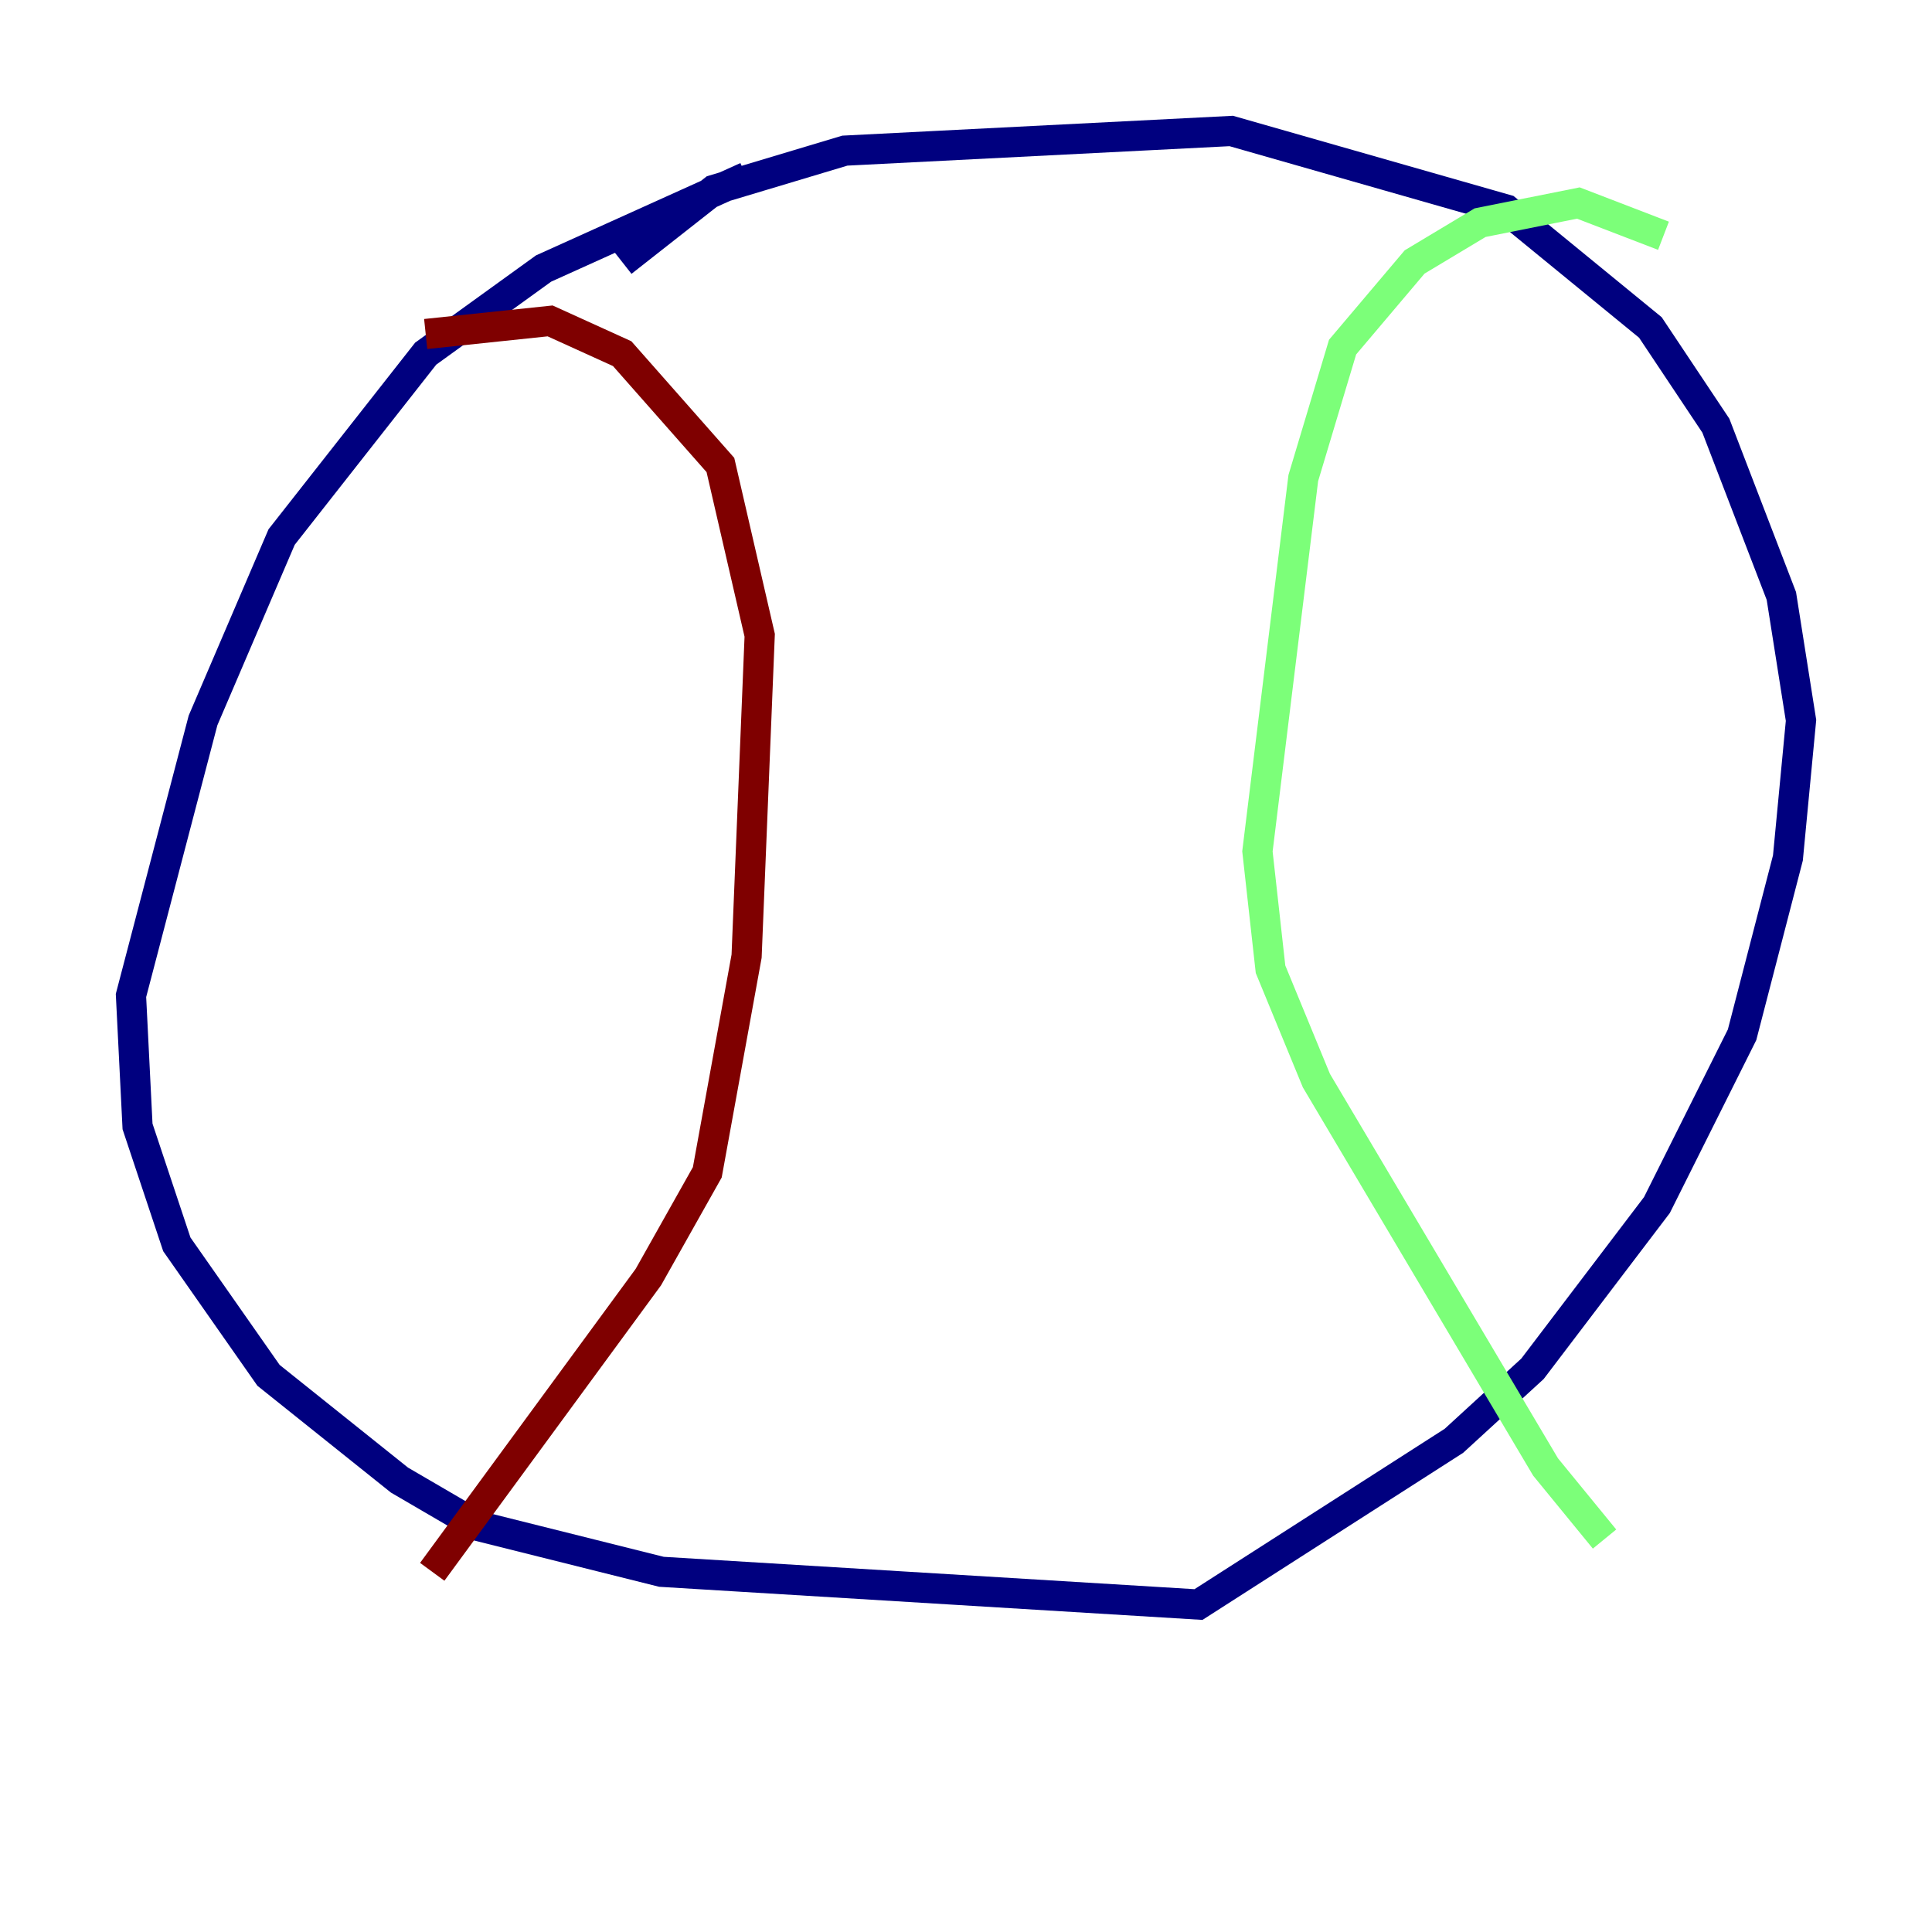 <?xml version="1.0" encoding="utf-8" ?>
<svg baseProfile="tiny" height="128" version="1.2" viewBox="0,0,128,128" width="128" xmlns="http://www.w3.org/2000/svg" xmlns:ev="http://www.w3.org/2001/xml-events" xmlns:xlink="http://www.w3.org/1999/xlink"><defs /><polyline fill="none" points="41.22,17.356 47.295,12.583 55.973,9.98 81.573,8.678 99.797,13.885 109.342,21.695 113.681,28.203 118.02,39.485 119.322,47.729 118.454,56.841 115.417,68.556 109.776,79.837 101.532,90.685 96.325,95.458 79.403,106.305 43.824,104.136 31.675,101.098 26.468,98.061 17.79,91.119 11.715,82.441 9.112,74.63 8.678,65.953 13.451,47.729 18.658,35.58 28.203,23.43 36.014,17.79 49.464,11.715" stroke="#00007f" stroke-width="2" /><polyline fill="none" points="110.21,15.62 104.57,13.451 98.061,14.752 93.722,17.356 88.949,22.997 86.346,31.675 83.308,56.407 84.176,64.217 87.214,71.593 102.4,97.193 106.305,101.966" stroke="#7cff79" stroke-width="2" /><polyline fill="none" points="28.203,22.129 36.447,21.261 41.22,23.43 47.729,30.807 50.332,42.088 49.464,63.349 46.861,77.668 42.956,84.61 28.637,104.136" stroke="#7f0000" stroke-width="2" /></svg>